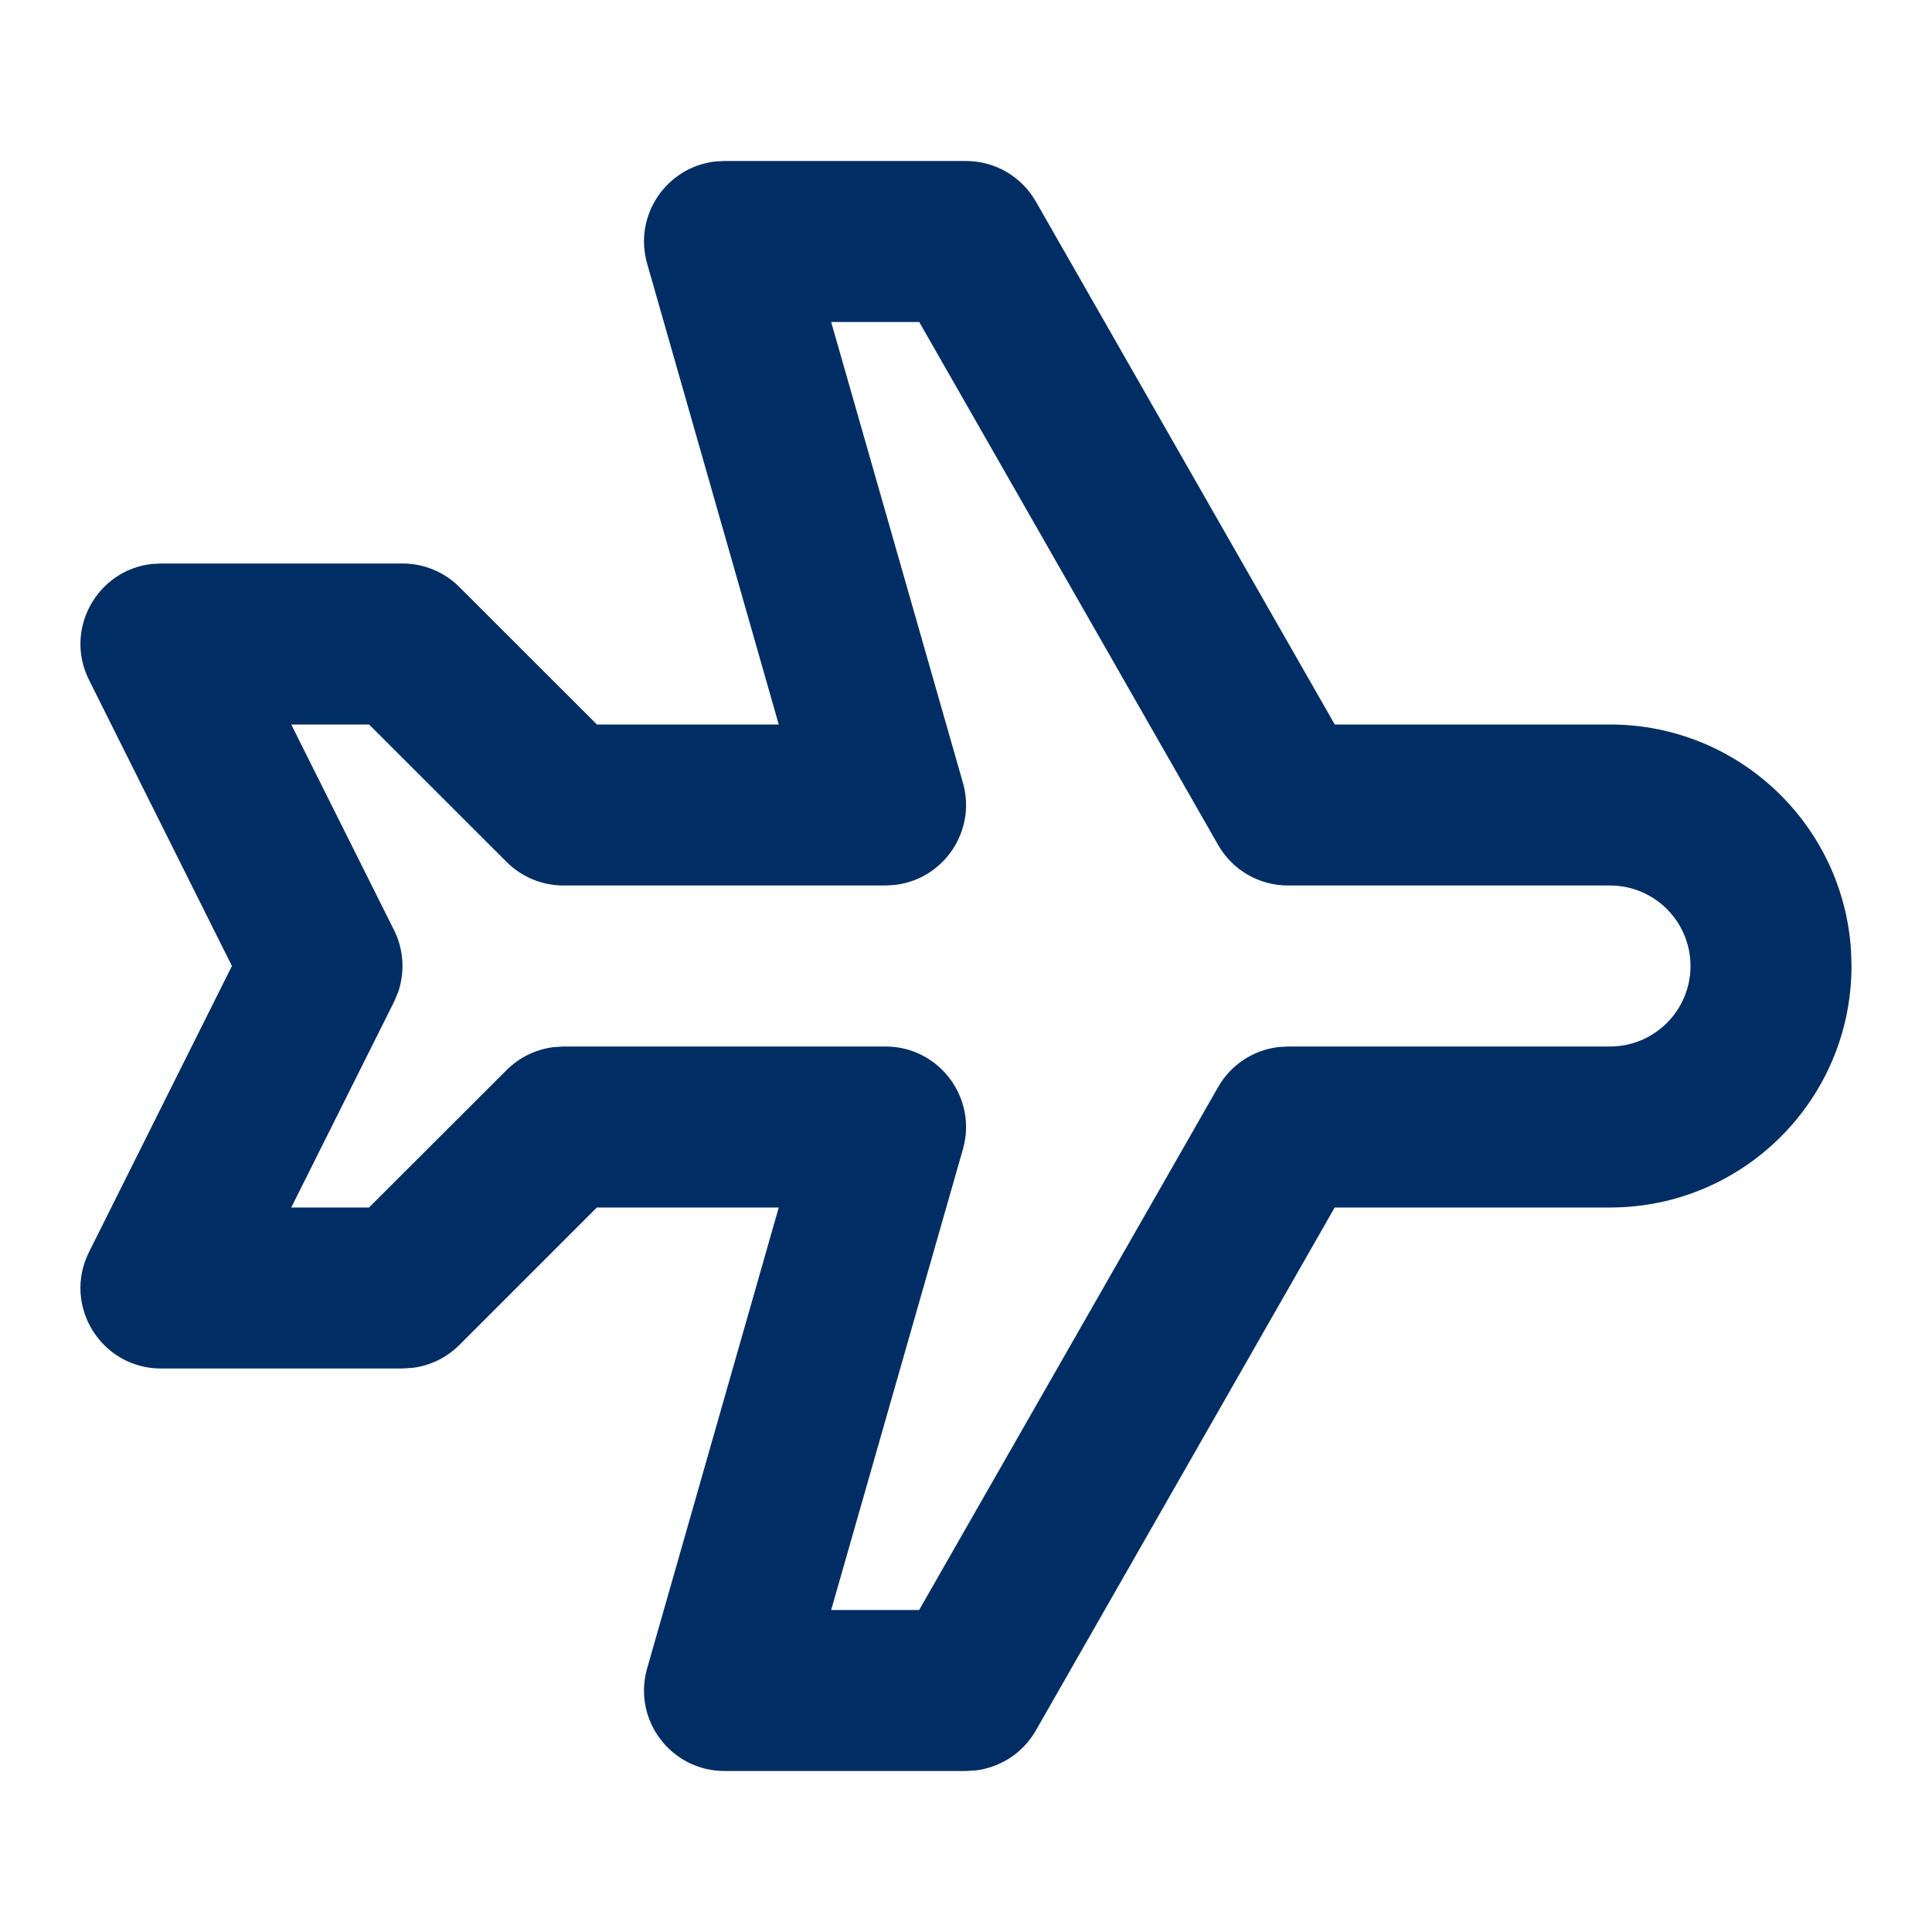<svg width="24" height="24" viewBox="0 0 24 24" fill="none" xmlns="http://www.w3.org/2000/svg">
<path fill-rule="evenodd" clip-rule="evenodd" d="M9 2L8.885 2.006C8.282 2.075 7.867 2.673 8.039 3.275L9.674 9H7.415L5.707 7.293C5.52 7.105 5.265 7 5 7H2L1.885 7.006C1.208 7.082 0.791 7.817 1.106 8.447L2.881 12L1.106 15.553C0.773 16.218 1.257 17 2 17H5L5.132 16.991C5.348 16.963 5.551 16.863 5.707 16.707L7.414 15H9.674L8.039 20.725C7.856 21.364 8.336 22 9 22H12L12.118 21.993C12.431 21.956 12.71 21.773 12.868 21.496L16.58 15H20C21.657 15 23 13.657 23 12L22.995 11.824C22.904 10.249 21.598 9 20 9H16.581L12.868 2.504C12.69 2.192 12.359 2 12 2H9ZM10.325 4H11.419L15.132 10.496C15.31 10.808 15.641 11 16 11H20C20.552 11 21 11.448 21 12C21 12.552 20.552 13 20 13H16L15.882 13.007C15.569 13.044 15.29 13.227 15.132 13.504L11.418 20H10.325L11.962 14.275C12.144 13.636 11.664 13 11 13H7L6.869 13.009C6.652 13.037 6.449 13.137 6.293 13.293L4.584 15H3.618L4.894 12.447L4.946 12.324C5.032 12.072 5.015 11.794 4.894 11.553L3.618 9H4.585L6.293 10.707C6.481 10.895 6.735 11 7 11H11L11.115 10.993C11.719 10.925 12.133 10.326 11.962 9.725L10.325 4Z" fill="#002D63"/>
</svg>
